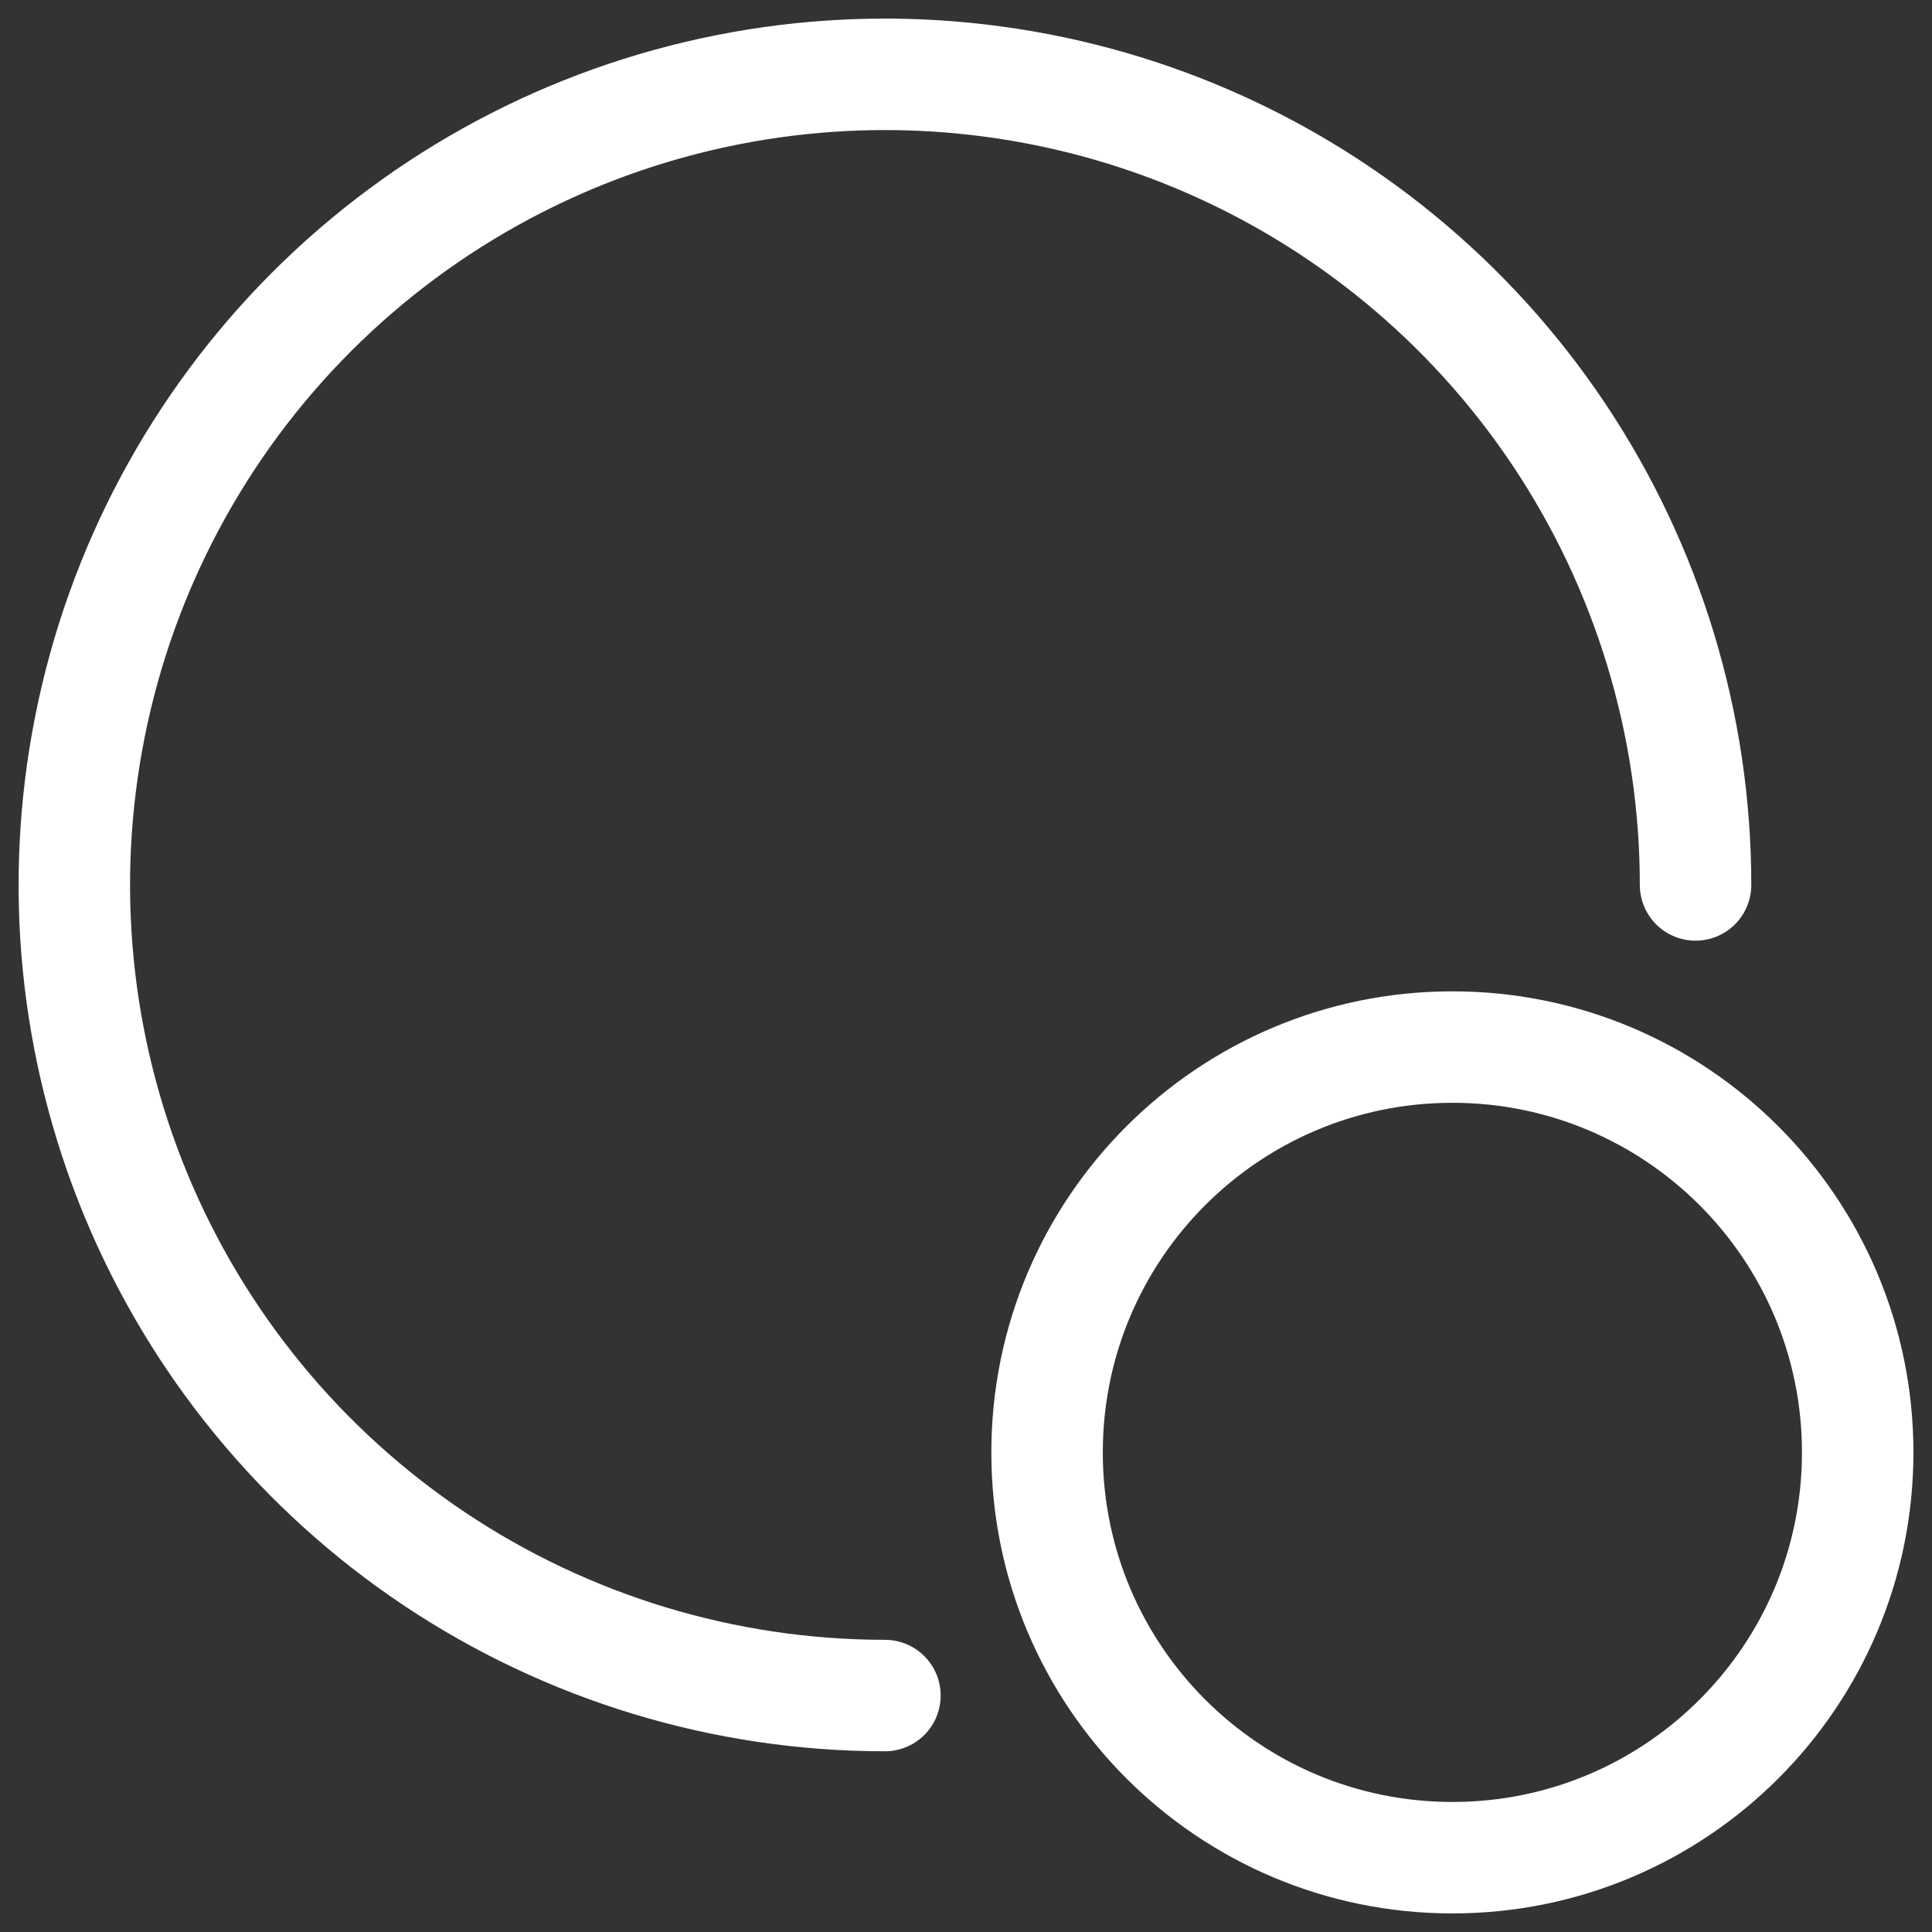 <svg width="26" height="26" viewBox="0 0 26 26" fill="none" xmlns="http://www.w3.org/2000/svg">
<rect x="0" y="0" width="26" height="26" fill="#333333" stroke="none"/>
<path d="M11.909 22.818C9.751 22.818 7.642 22.178 5.848 20.98C4.054 19.781 2.656 18.077 1.83 16.084C1.005 14.09 0.789 11.897 1.21 9.781C1.63 7.665 2.669 5.721 4.195 4.195C5.721 2.669 7.665 1.63 9.781 1.21C11.897 0.789 14.09 1.005 16.084 1.83C18.077 2.656 19.781 4.054 20.98 5.848C22.178 7.642 22.818 9.751 22.818 11.909" stroke="white" stroke-width="1.5" stroke-linecap="round" stroke-linejoin="round"/>
<path d="M19.546 14.091C16.533 14.091 14.091 16.533 14.091 19.546C14.091 22.558 16.533 25 19.546 25C22.558 25 25 22.558 25 19.546C25 16.533 22.558 14.091 19.546 14.091Z" stroke="white" stroke-width="1.5" stroke-linecap="round" stroke-linejoin="round"/>
</svg>
